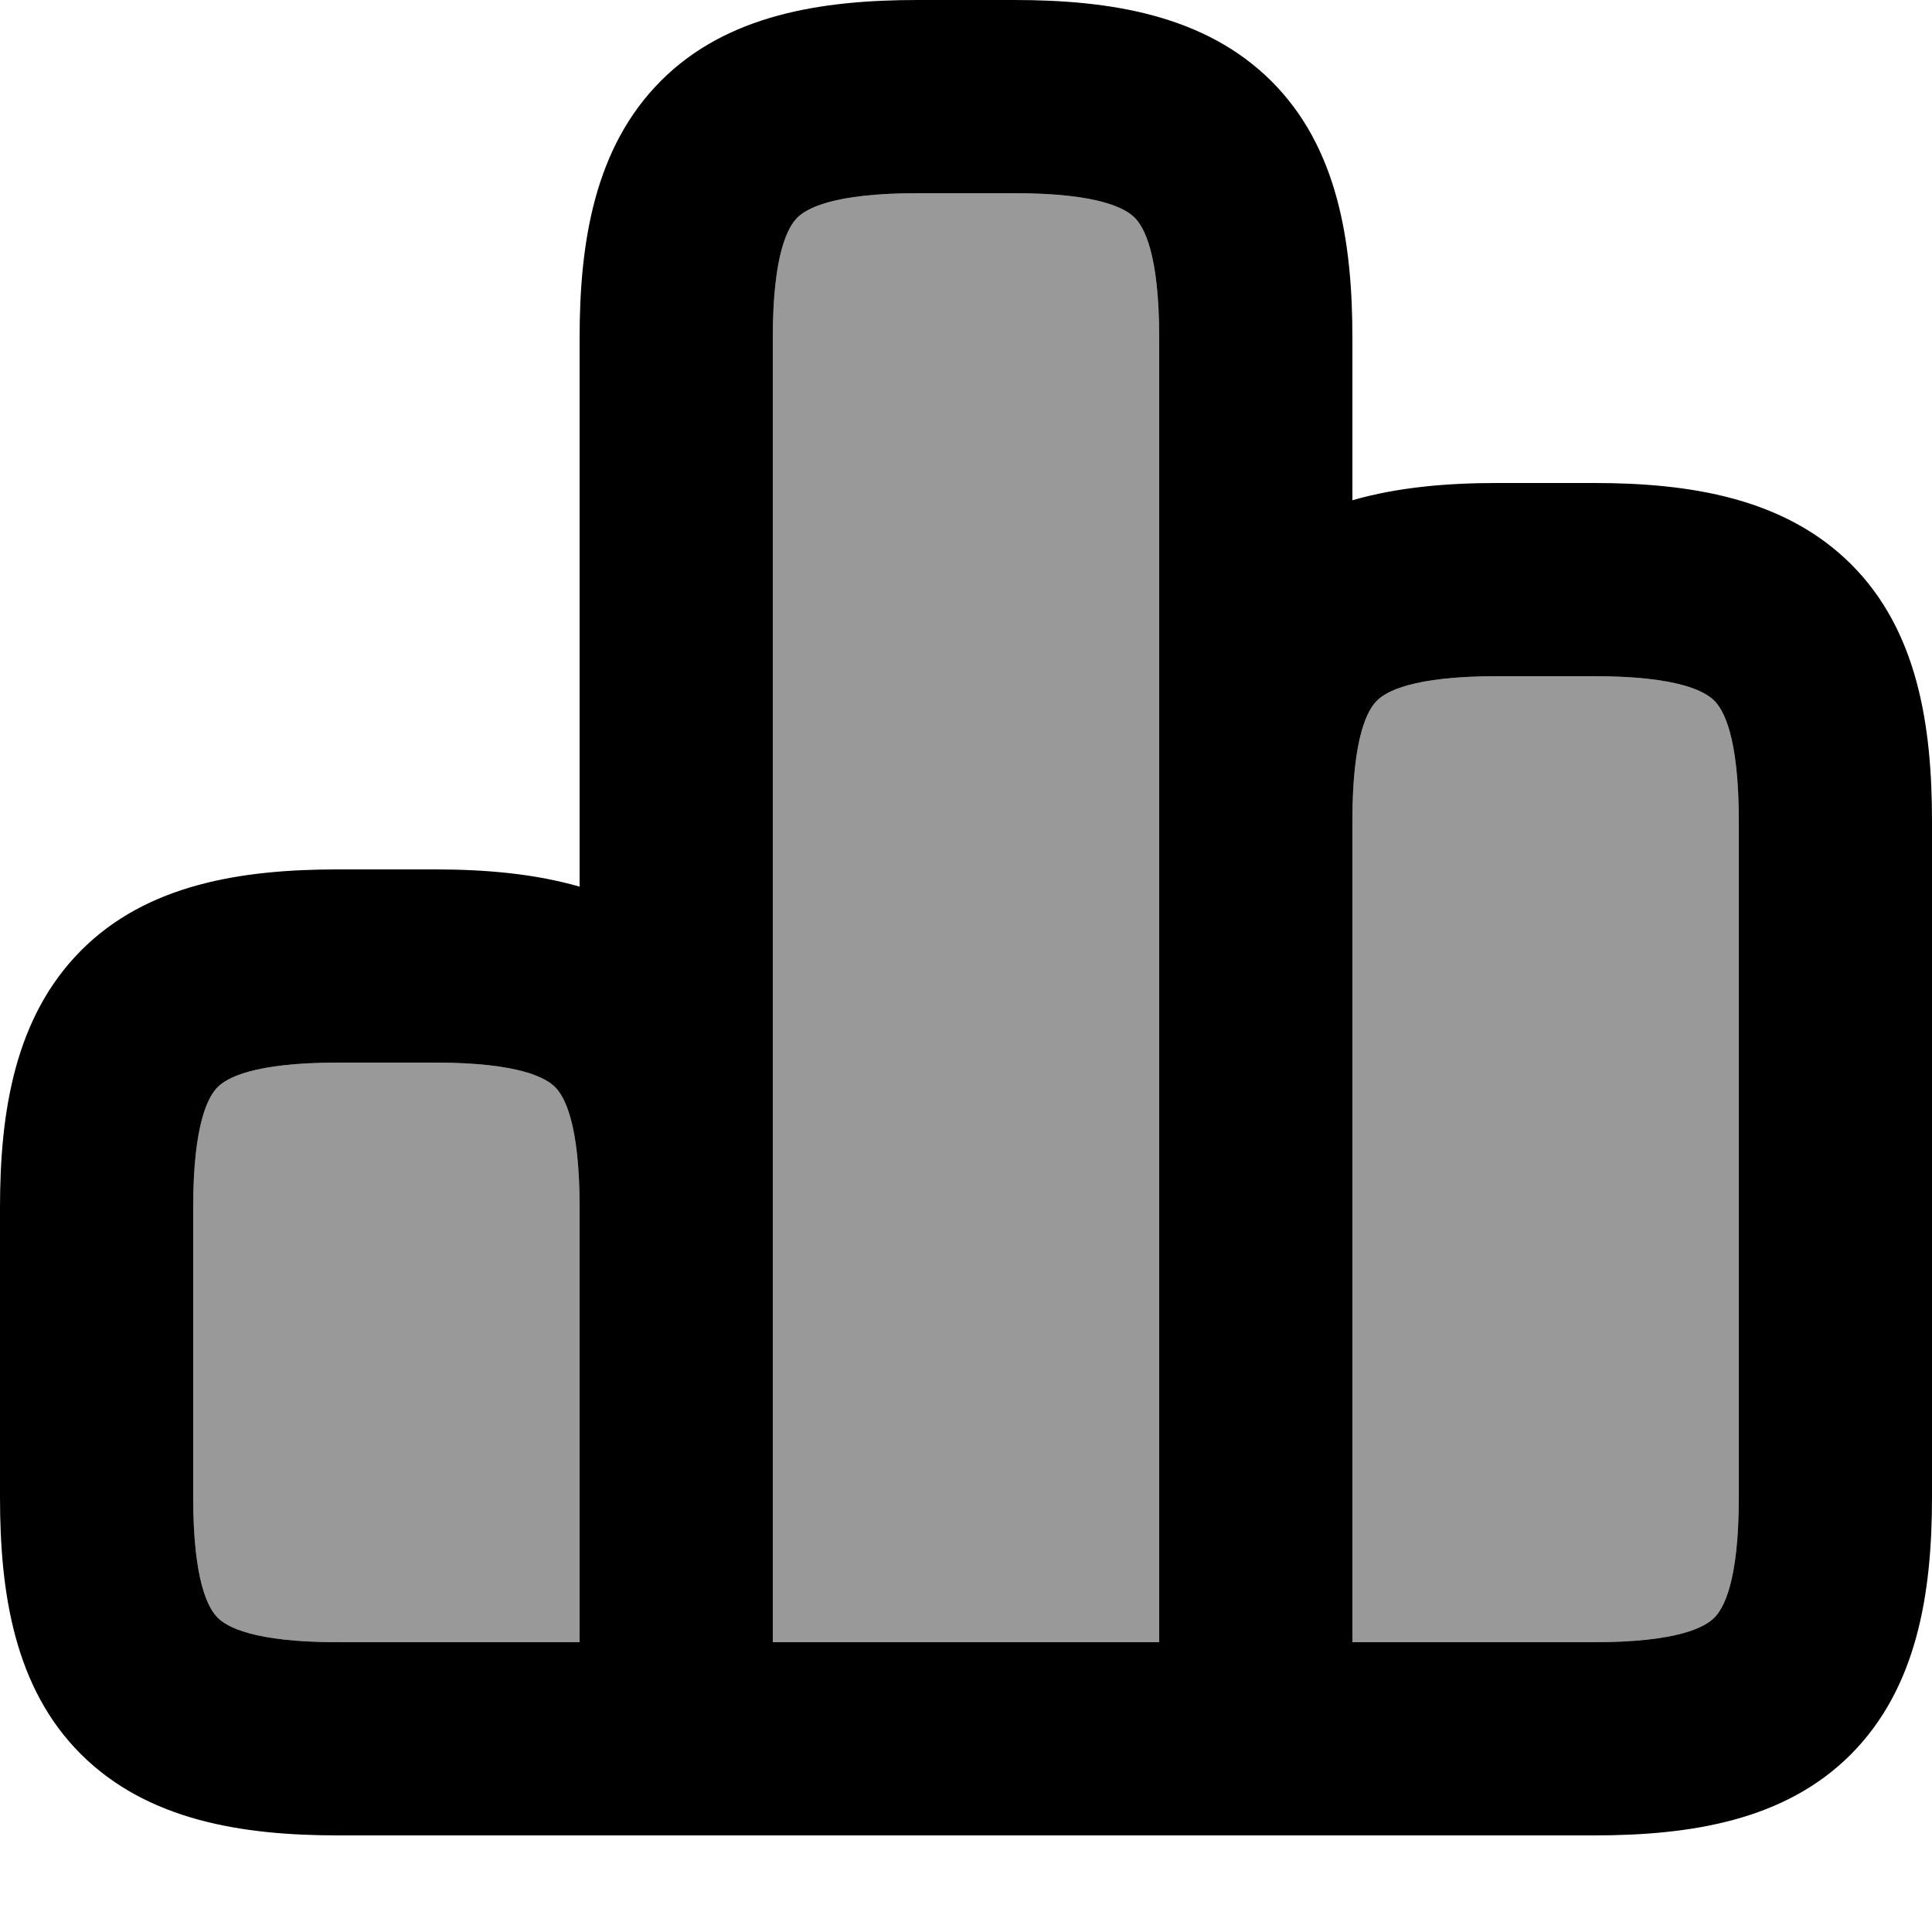 <svg xmlns="http://www.w3.org/2000/svg" viewBox="0 0 560 560"><!--! Font Awesome Pro 7.1.0 by @fontawesome - https://fontawesome.com License - https://fontawesome.com/license (Commercial License) Copyright 2025 Fonticons, Inc. --><path opacity=".4" fill="currentColor" d="M56 350c0-24.7 4.5-32.3 7.1-34.9S73.3 308 98 308l28 0c24.7 0 32.3 4.5 34.9 7.1S168 325.3 168 350l0 126-70 0c-24.7 0-32.3-4.5-34.9-7.1S56 458.7 56 434l0-84zM224 98c0-24.7 4.5-32.3 7.1-34.9S241.3 56 266 56l28 0c24.7 0 32.3 4.5 34.9 7.1S336 73.3 336 98l0 378-112 0 0-378zM392 238c0-24.7 4.5-32.3 7.1-34.9S409.3 196 434 196l28 0c24.7 0 32.3 4.5 34.9 7.1S504 213.3 504 238l0 196c0 24.7-4.5 32.3-7.1 34.9S486.7 476 462 476l-70 0 0-238z"/><path fill="currentColor" d="M392 145c13.2-3.8 27.5-5 42-5l28 0c27.8 0 55.2 4.3 74.5 23.5S560 210.2 560 238l0 196c0 27.8-4.3 55.2-23.5 74.5S489.8 532 462 532L98 532c-27.8 0-55.2-4.3-74.5-23.5S0 461.8 0 434l0-84c0-27.8 4.3-55.2 23.5-74.5S70.2 252 98 252l28 0c14.5 0 28.8 1.2 42 5l0-159c0-27.8 4.3-55.2 23.5-74.5S238.2 0 266 0l28 0c27.8 0 55.2 4.3 74.5 23.5S392 70.2 392 98l0 47zM224 476l112 0 0-378c0-24.7-4.5-32.3-7.1-34.9S318.7 56 294 56l-28 0c-24.7 0-32.3 4.5-34.9 7.1S224 73.3 224 98l0 378zm-56 0l0-126c0-24.7-4.5-32.3-7.1-34.9S150.7 308 126 308l-28 0c-24.7 0-32.3 4.5-34.9 7.1S56 325.3 56 350l0 84c0 24.7 4.5 32.3 7.1 34.9S73.3 476 98 476l70 0zm224 0l70 0c24.7 0 32.3-4.5 34.9-7.1S504 458.7 504 434l0-196c0-24.7-4.5-32.3-7.1-34.9S486.7 196 462 196l-28 0c-24.7 0-32.3 4.5-34.9 7.1S392 213.3 392 238l0 238z"/></svg>